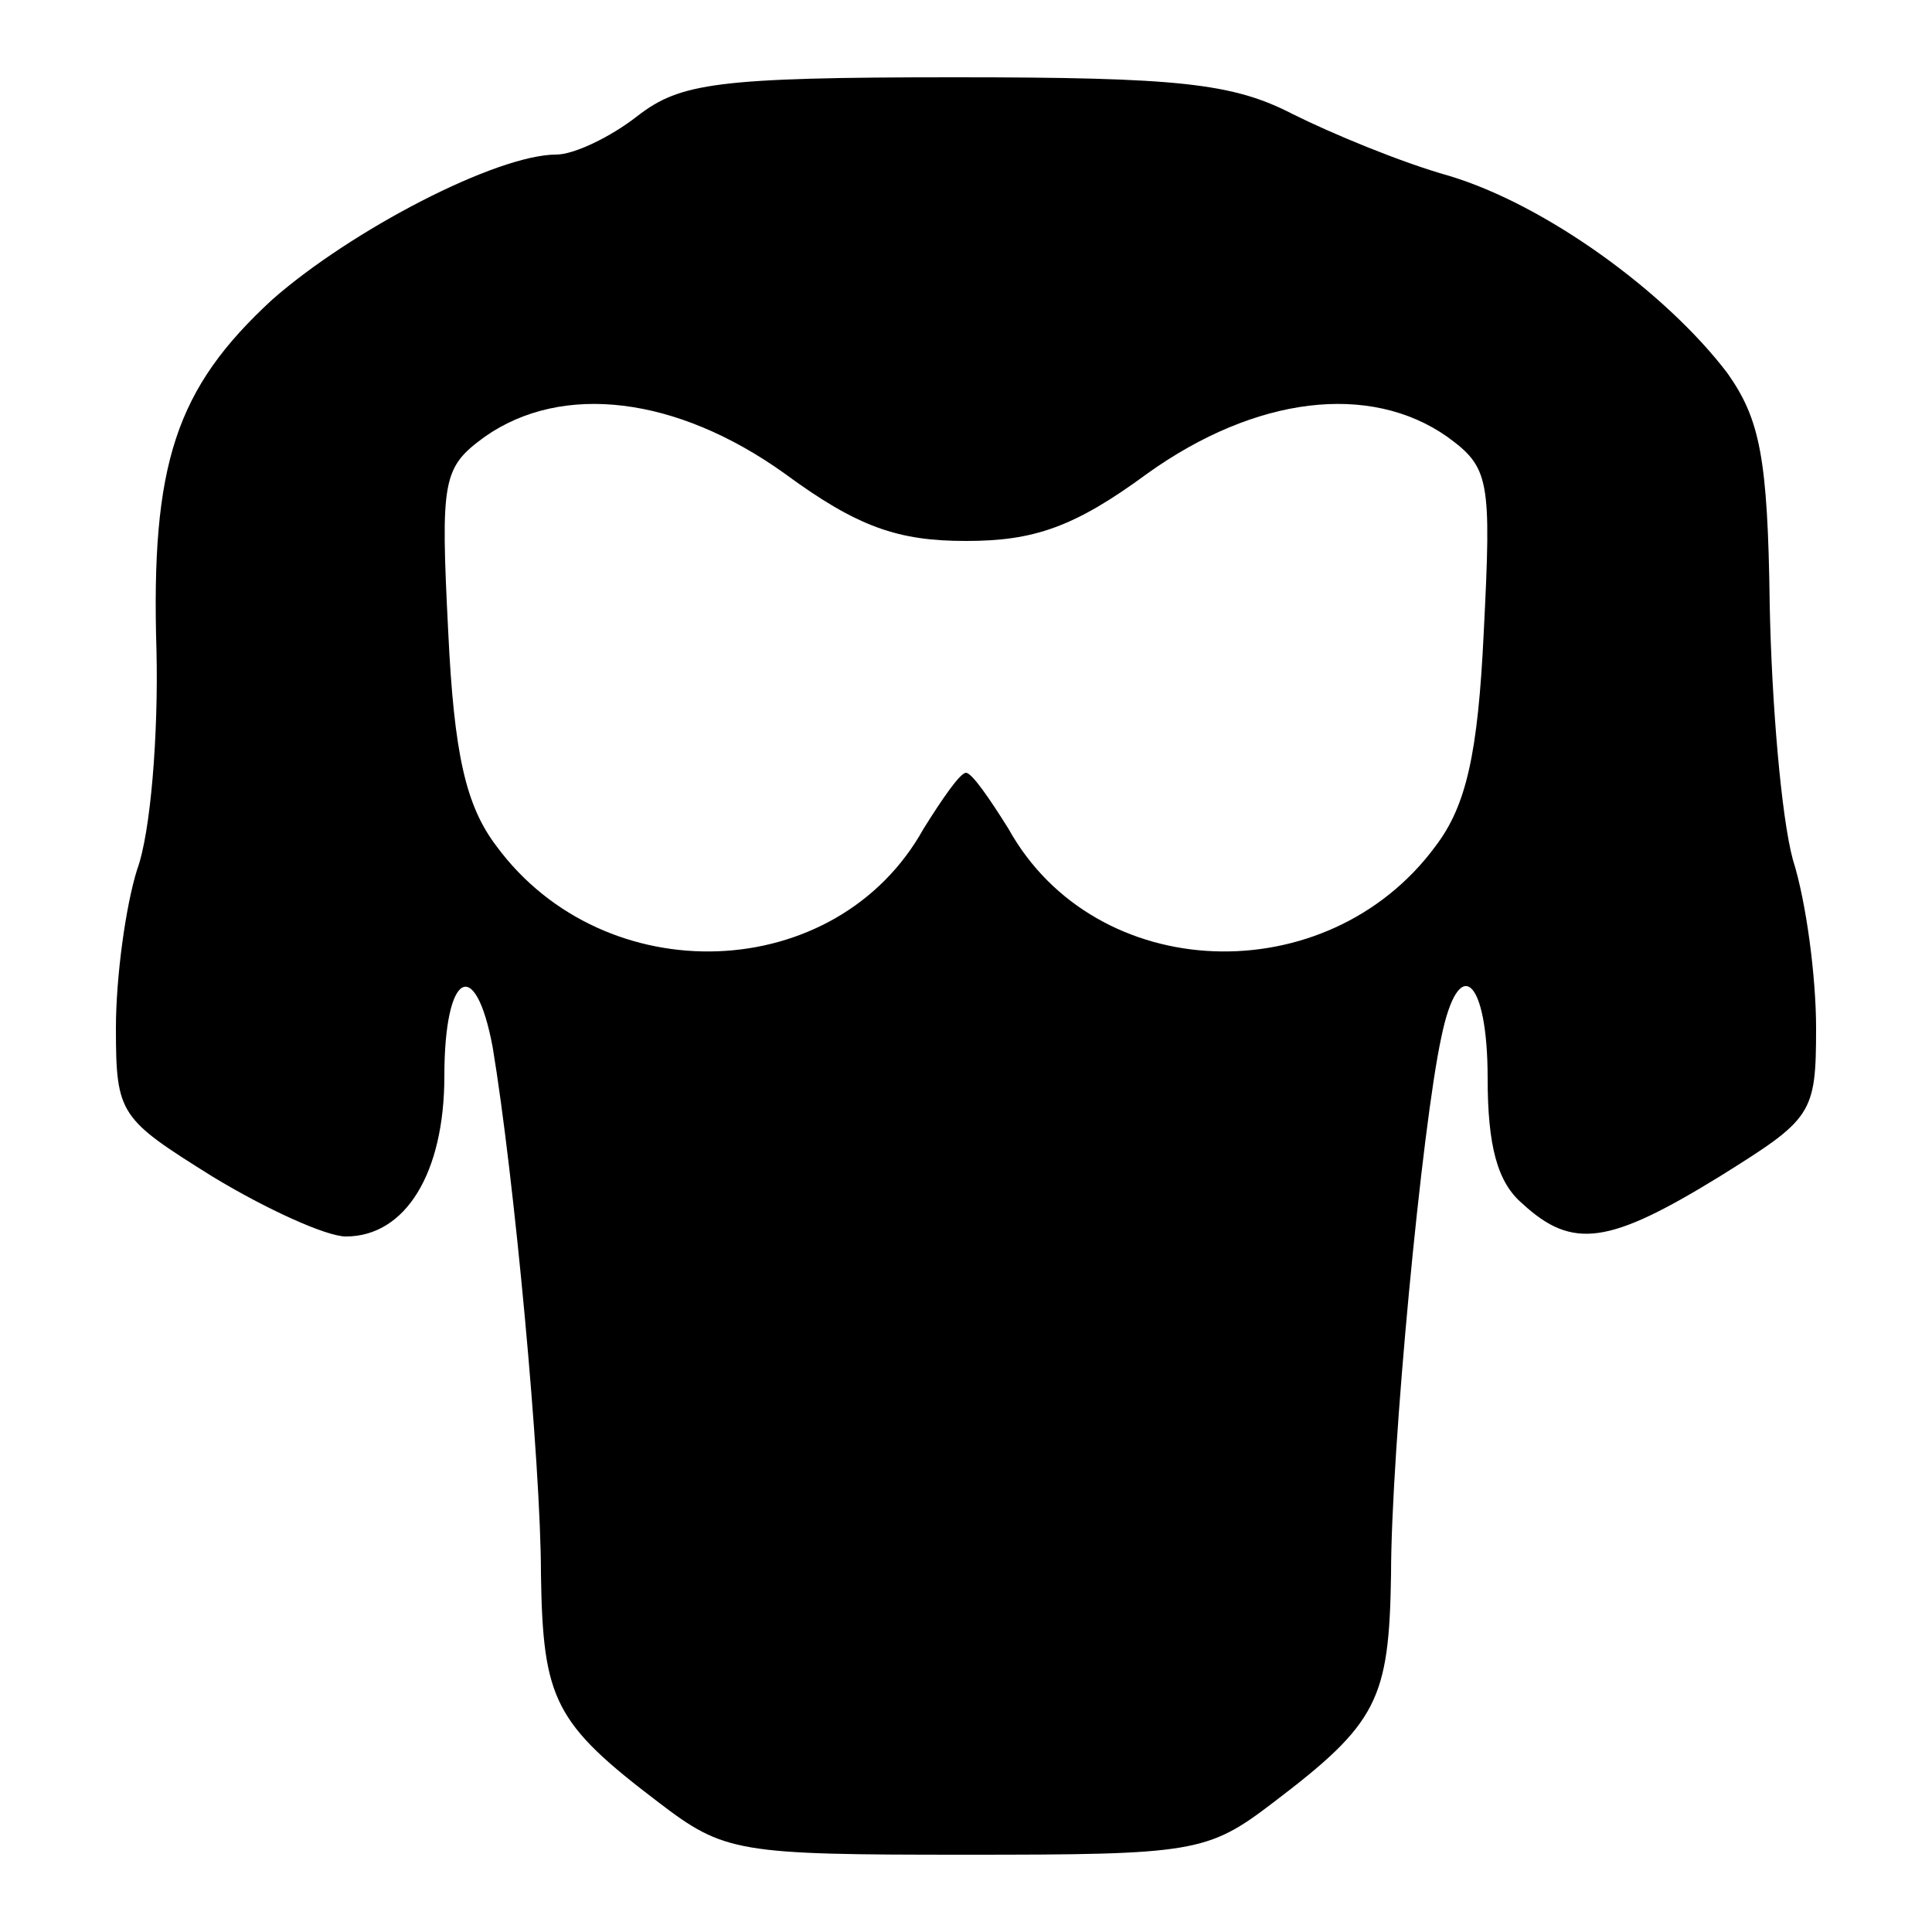 <?xml version="1.0" standalone="no"?>
<!DOCTYPE svg PUBLIC "-//W3C//DTD SVG 20010904//EN"
 "http://www.w3.org/TR/2001/REC-SVG-20010904/DTD/svg10.dtd">
<svg version="1.0" xmlns="http://www.w3.org/2000/svg"
 width="100pt" height="100pt" viewBox="0 0 100 100"
 preserveAspectRatio="xMidYMid meet">
<g transform="translate(0,100) scale(0.1,-0.1)"
fill="#000000" stroke="none">
<path d="M330 940 c-14 -11 -33 -20 -42 -20 -31 0 -106 -39 -147 -75 -50 -46
-63 -85 -60 -182 1 -43 -3 -94 -10 -113 -6 -19 -11 -56 -11 -82 0 -45 2 -47
50 -77 28 -17 59 -31 69 -31 31 0 51 33 51 83 0 54 16 63 25 15 11 -66 25
-215 25 -273 1 -65 7 -77 61 -118 34 -26 41 -27 159 -27 118 0 125 1 159 27
54 41 60 53 61 118 0 64 16 232 26 278 9 44 24 31 24 -21 0 -35 5 -54 18 -65
26 -24 45 -21 102 14 48 30 50 32 50 77 0 26 -5 65 -12 87 -6 22 -11 81 -12
132 -1 76 -5 96 -22 120 -32 42 -94 87 -144 102 -25 7 -61 22 -81 32 -31 16
-59 19 -175 19 -123 0 -142 -3 -164 -20z m76 -185 c38 -28 59 -35 94 -35 35 0
56 7 94 35 56 40 115 47 155 19 22 -16 23 -22 19 -101 -3 -63 -9 -90 -25 -111
-56 -76 -176 -72 -221 9 -10 16 -19 29 -22 29 -3 0 -12 -13 -22 -29 -45 -81
-165 -85 -221 -9 -16 21 -22 48 -25 111 -4 79 -3 85 19 101 40 28 99 21 155
-19z"/>
</g>
</svg>
